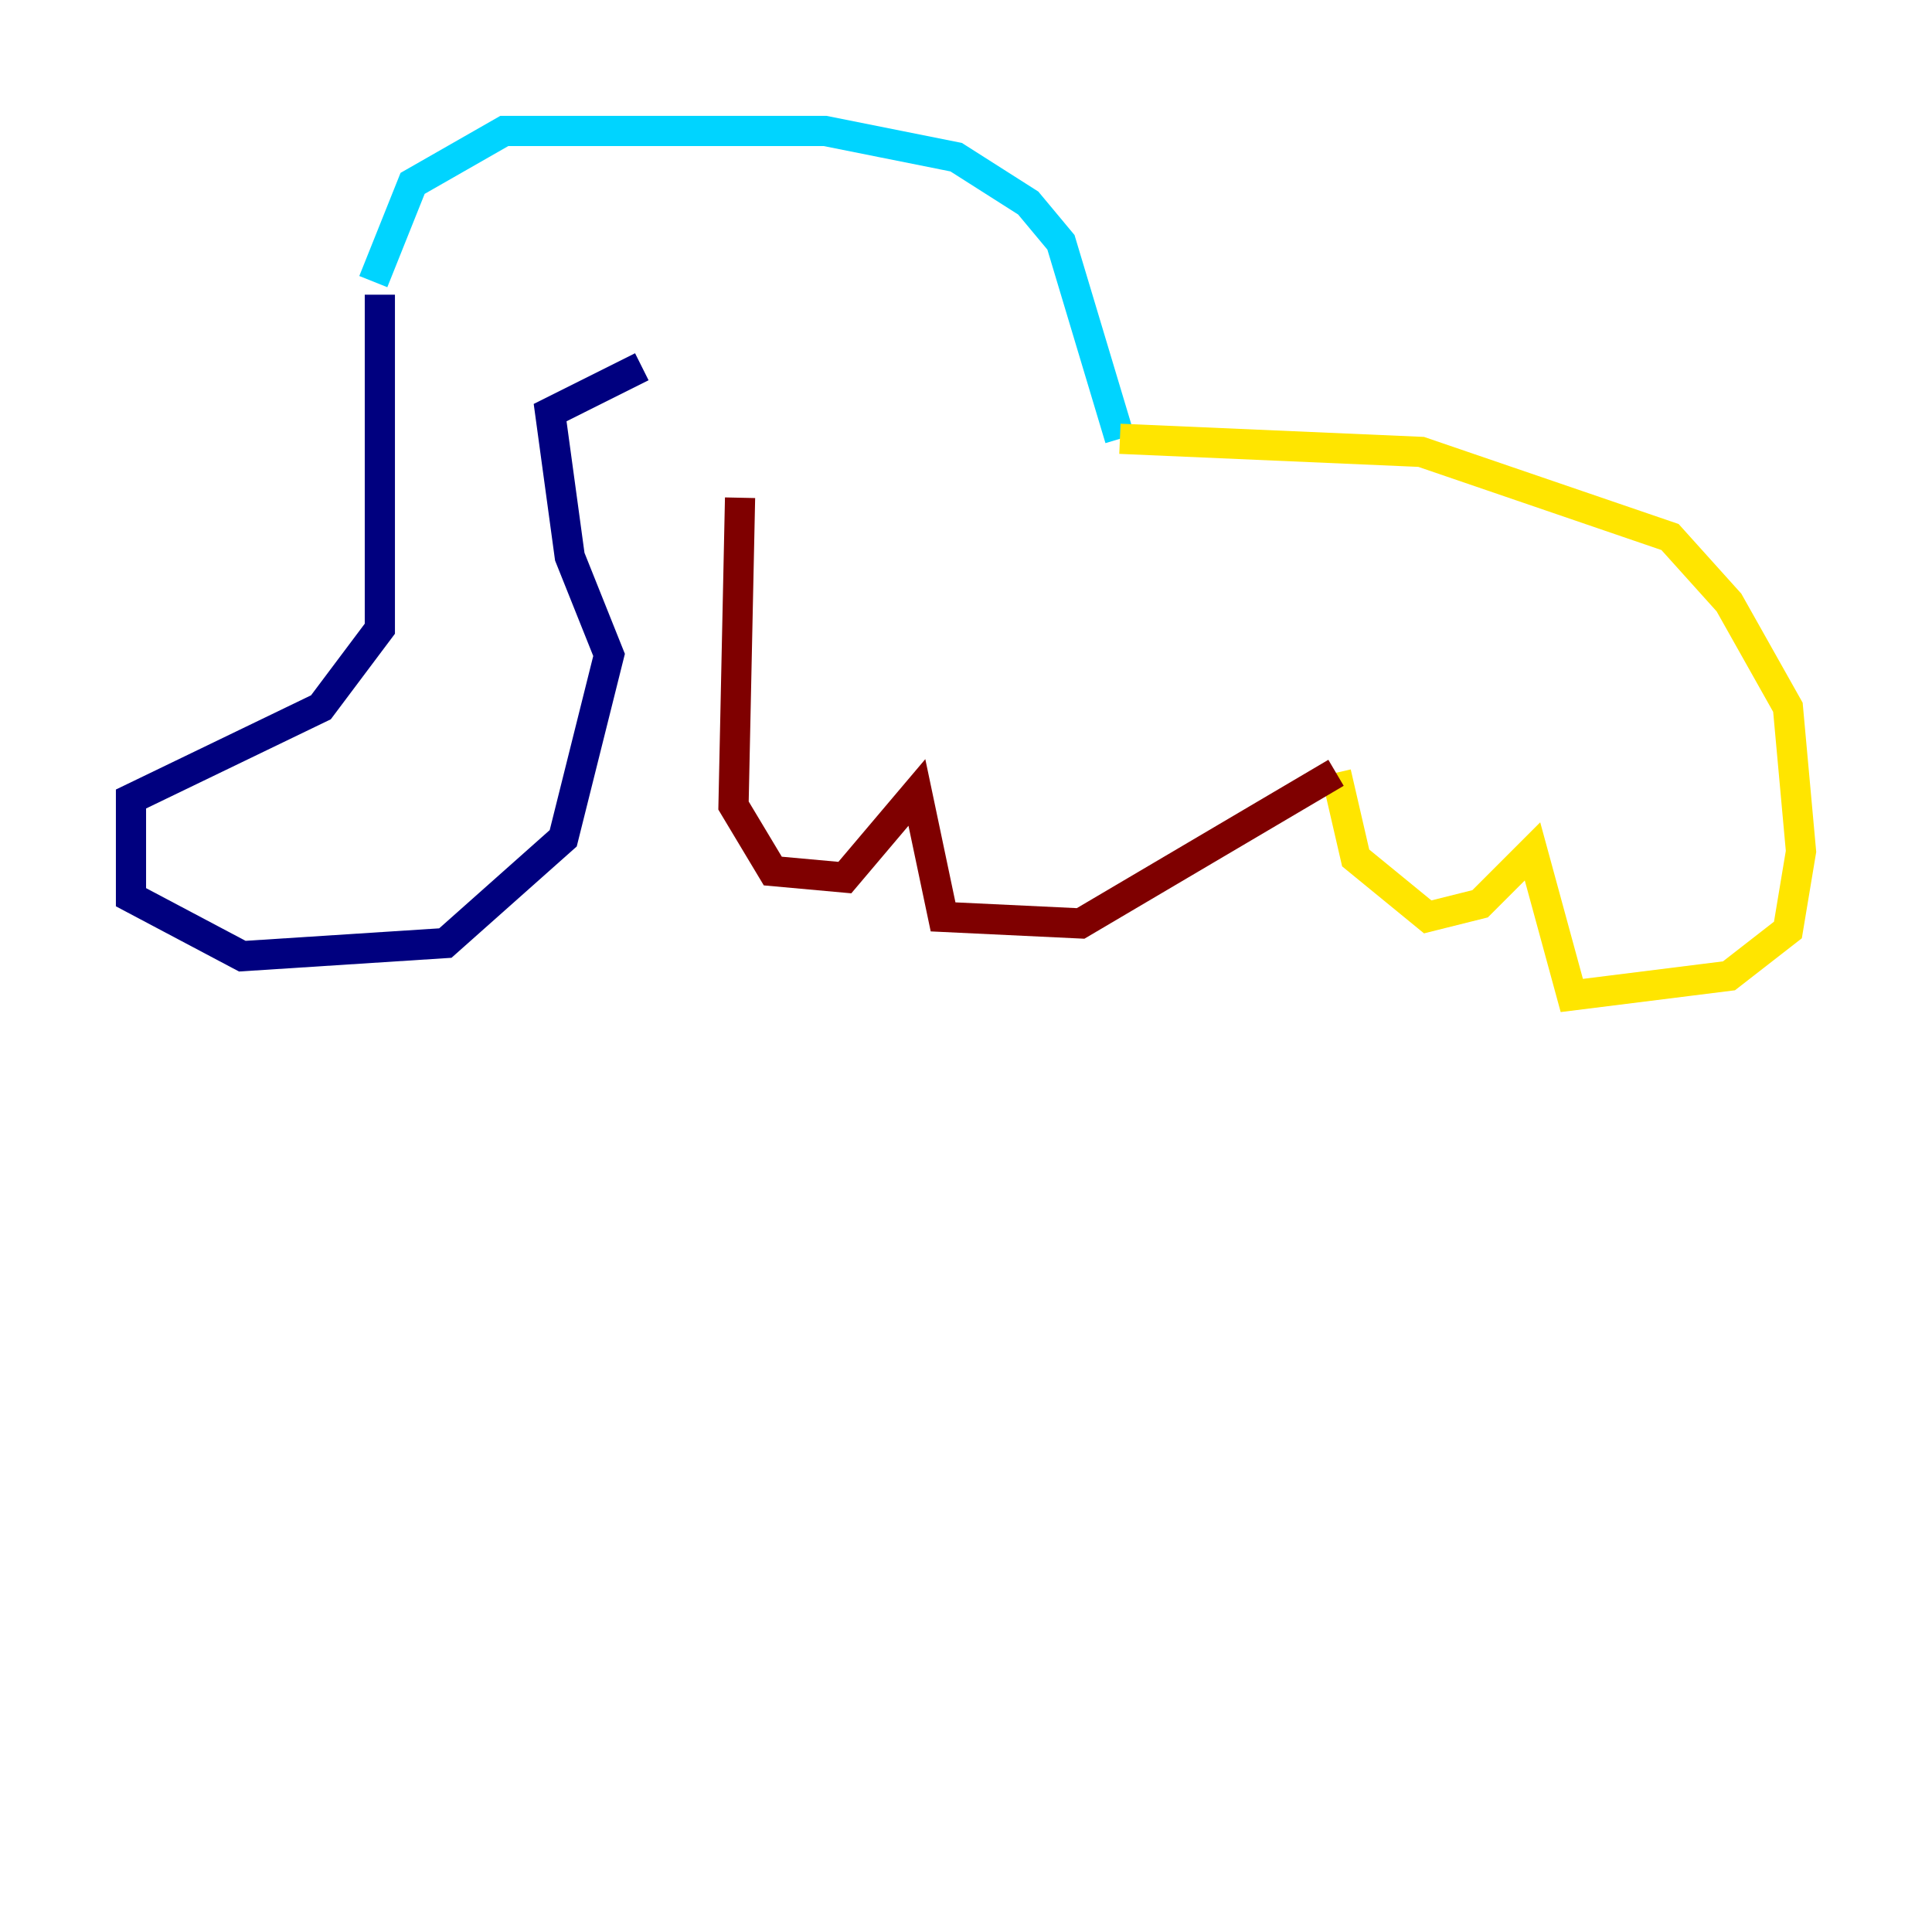 <?xml version="1.0" encoding="utf-8" ?>
<svg baseProfile="tiny" height="128" version="1.2" viewBox="0,0,128,128" width="128" xmlns="http://www.w3.org/2000/svg" xmlns:ev="http://www.w3.org/2001/xml-events" xmlns:xlink="http://www.w3.org/1999/xlink"><defs /><polyline fill="none" points="25.166,19.525 25.166,41.654 21.261,46.861 8.678,52.936 8.678,59.444 16.054,63.349 29.505,62.481 37.315,55.539 40.352,43.39 37.749,36.881 36.447,27.336 42.522,24.298" stroke="#00007f" stroke-width="2" /><polyline fill="none" points="24.732,18.658 27.336,12.149 33.41,8.678 54.671,8.678 63.349,10.414 68.122,13.451 70.291,16.054 74.197,29.071" stroke="#00d4ff" stroke-width="2" /><polyline fill="none" points="74.197,29.071 94.156,29.939 110.644,35.58 114.549,39.919 118.454,46.861 119.322,56.407 118.454,61.614 114.549,64.651 104.136,65.953 101.532,56.407 98.061,59.878 94.59,60.746 89.817,56.841 88.515,51.2" stroke="#ffe500" stroke-width="2" /><polyline fill="none" points="88.515,51.2 71.593,61.18 62.481,60.746 60.746,52.502 55.973,58.142 51.2,57.709 48.597,53.37 49.031,32.976" stroke="#7f0000" stroke-width="2" /></svg>